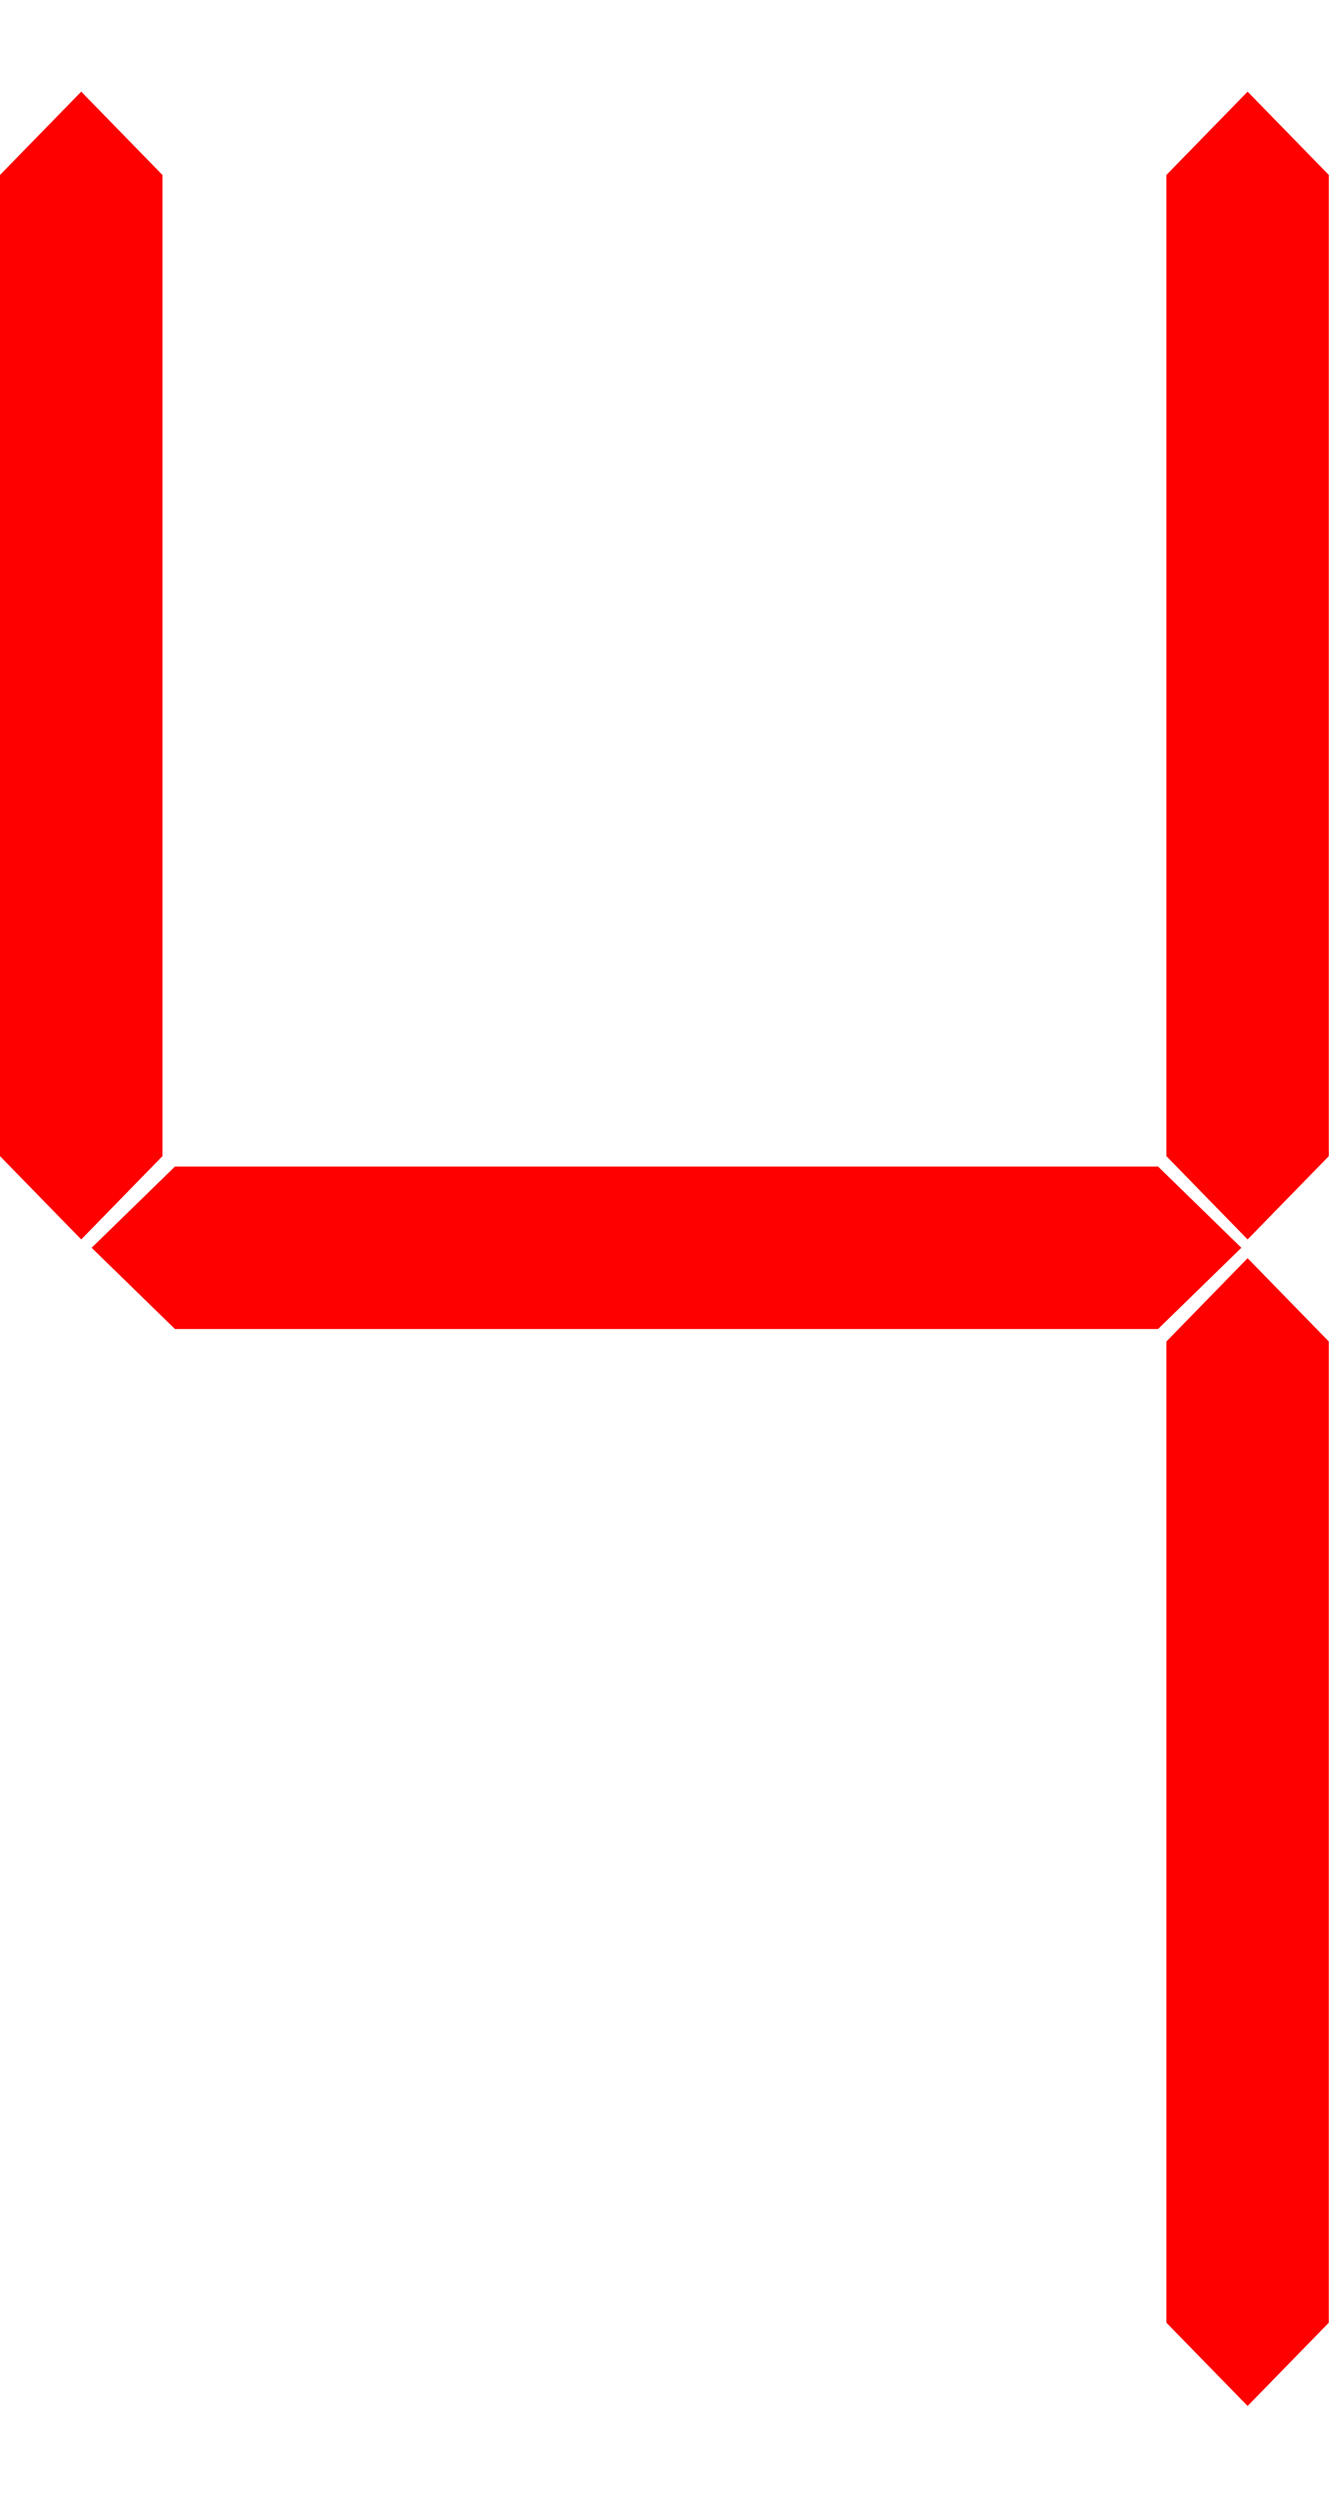 <?xml version="1.0" encoding="UTF-8" standalone="no"?>
<svg xmlns="http://www.w3.org/2000/svg" width="320" height="600">
<path fill="red" d="M22 299.5L42 280L278 280L298 299.5L278 319L42 319Z" />
<path fill="red" d="M 19.5 22L0 42L0 277.5L19.5 297.5L39 277.5L39 42Z" />
<path fill="red" d="M299.5 22L280 42L280 277.5L299.5 297.5L319 277.5L319 42Z" />
<path fill="red" d="M299.5 302L280 322L280 557.5L299.5 577.5L319 557.5L319 322Z" />
</svg>
